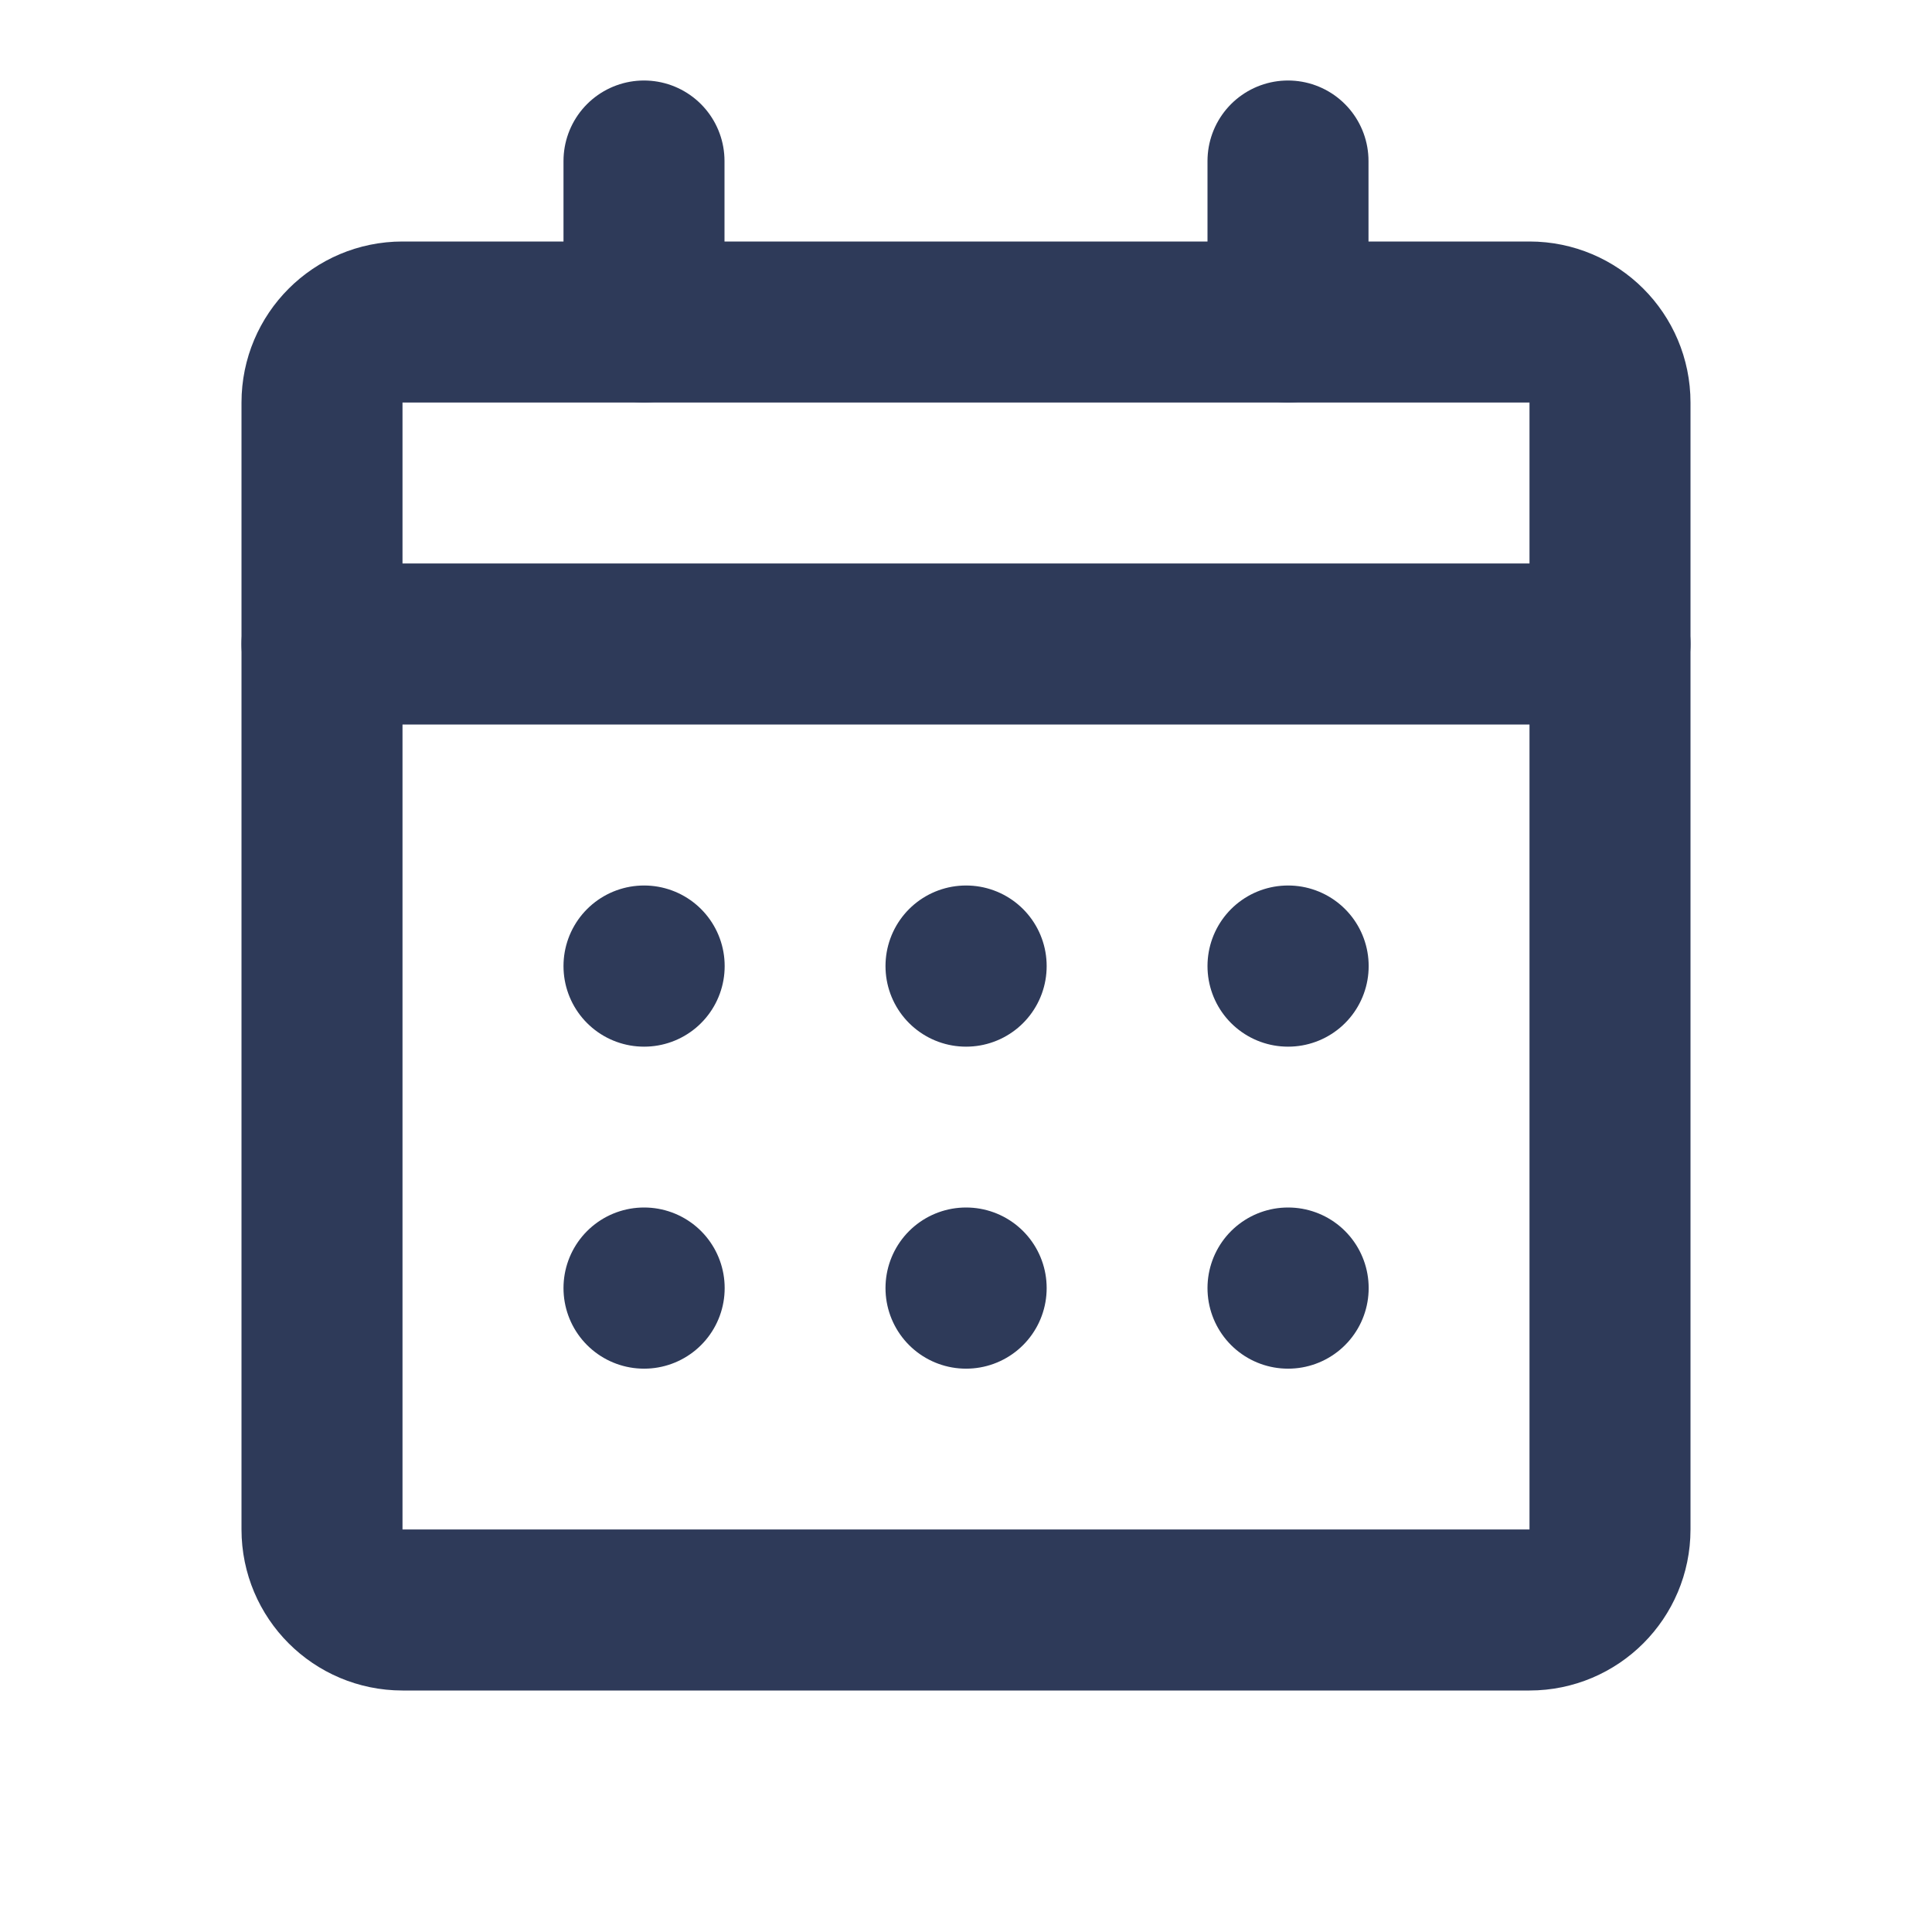 <svg width="24" height="24" viewBox="0 0 24 24" fill="none" xmlns="http://www.w3.org/2000/svg">
<path d="M19 4H5C4.448 4 4 4.448 4 5V19C4 19.552 4.448 20 5 20H19C19.552 20 20 19.552 20 19V5C20 4.448 19.552 4 19 4Z" stroke="#2E3A59" stroke-width="2" stroke-linecap="round" stroke-linejoin="round"/>
<path d="M16 16H16.002V16.002H16V16Z" stroke="#2E3A59" stroke-width="2" stroke-linecap="round" stroke-linejoin="round"/>
<path d="M12 16H12.002V16.002H12V16Z" stroke="#2E3A59" stroke-width="2" stroke-linecap="round" stroke-linejoin="round"/>
<path d="M8 16H8.002V16.002H8V16Z" stroke="#2E3A59" stroke-width="2" stroke-linecap="round" stroke-linejoin="round"/>
<path d="M16 12H16.002V12.002H16V12Z" stroke="#2E3A59" stroke-width="2" stroke-linecap="round" stroke-linejoin="round"/>
<path d="M12 12H12.002V12.002H12V12Z" stroke="#2E3A59" stroke-width="2" stroke-linecap="round" stroke-linejoin="round"/>
<path d="M8 12H8.002V12.002H8V12Z" stroke="#2E3A59" stroke-width="2" stroke-linecap="round" stroke-linejoin="round"/>
<path d="M4 8H20" stroke="#2E3A59" stroke-width="2" stroke-linecap="round" stroke-linejoin="round"/>
<path d="M16 2V4" stroke="#2E3A59" stroke-width="2" stroke-linecap="round" stroke-linejoin="round"/>
<path d="M8 2V4" stroke="#2E3A59" stroke-width="2" stroke-linecap="round" stroke-linejoin="round"/>
</svg>
